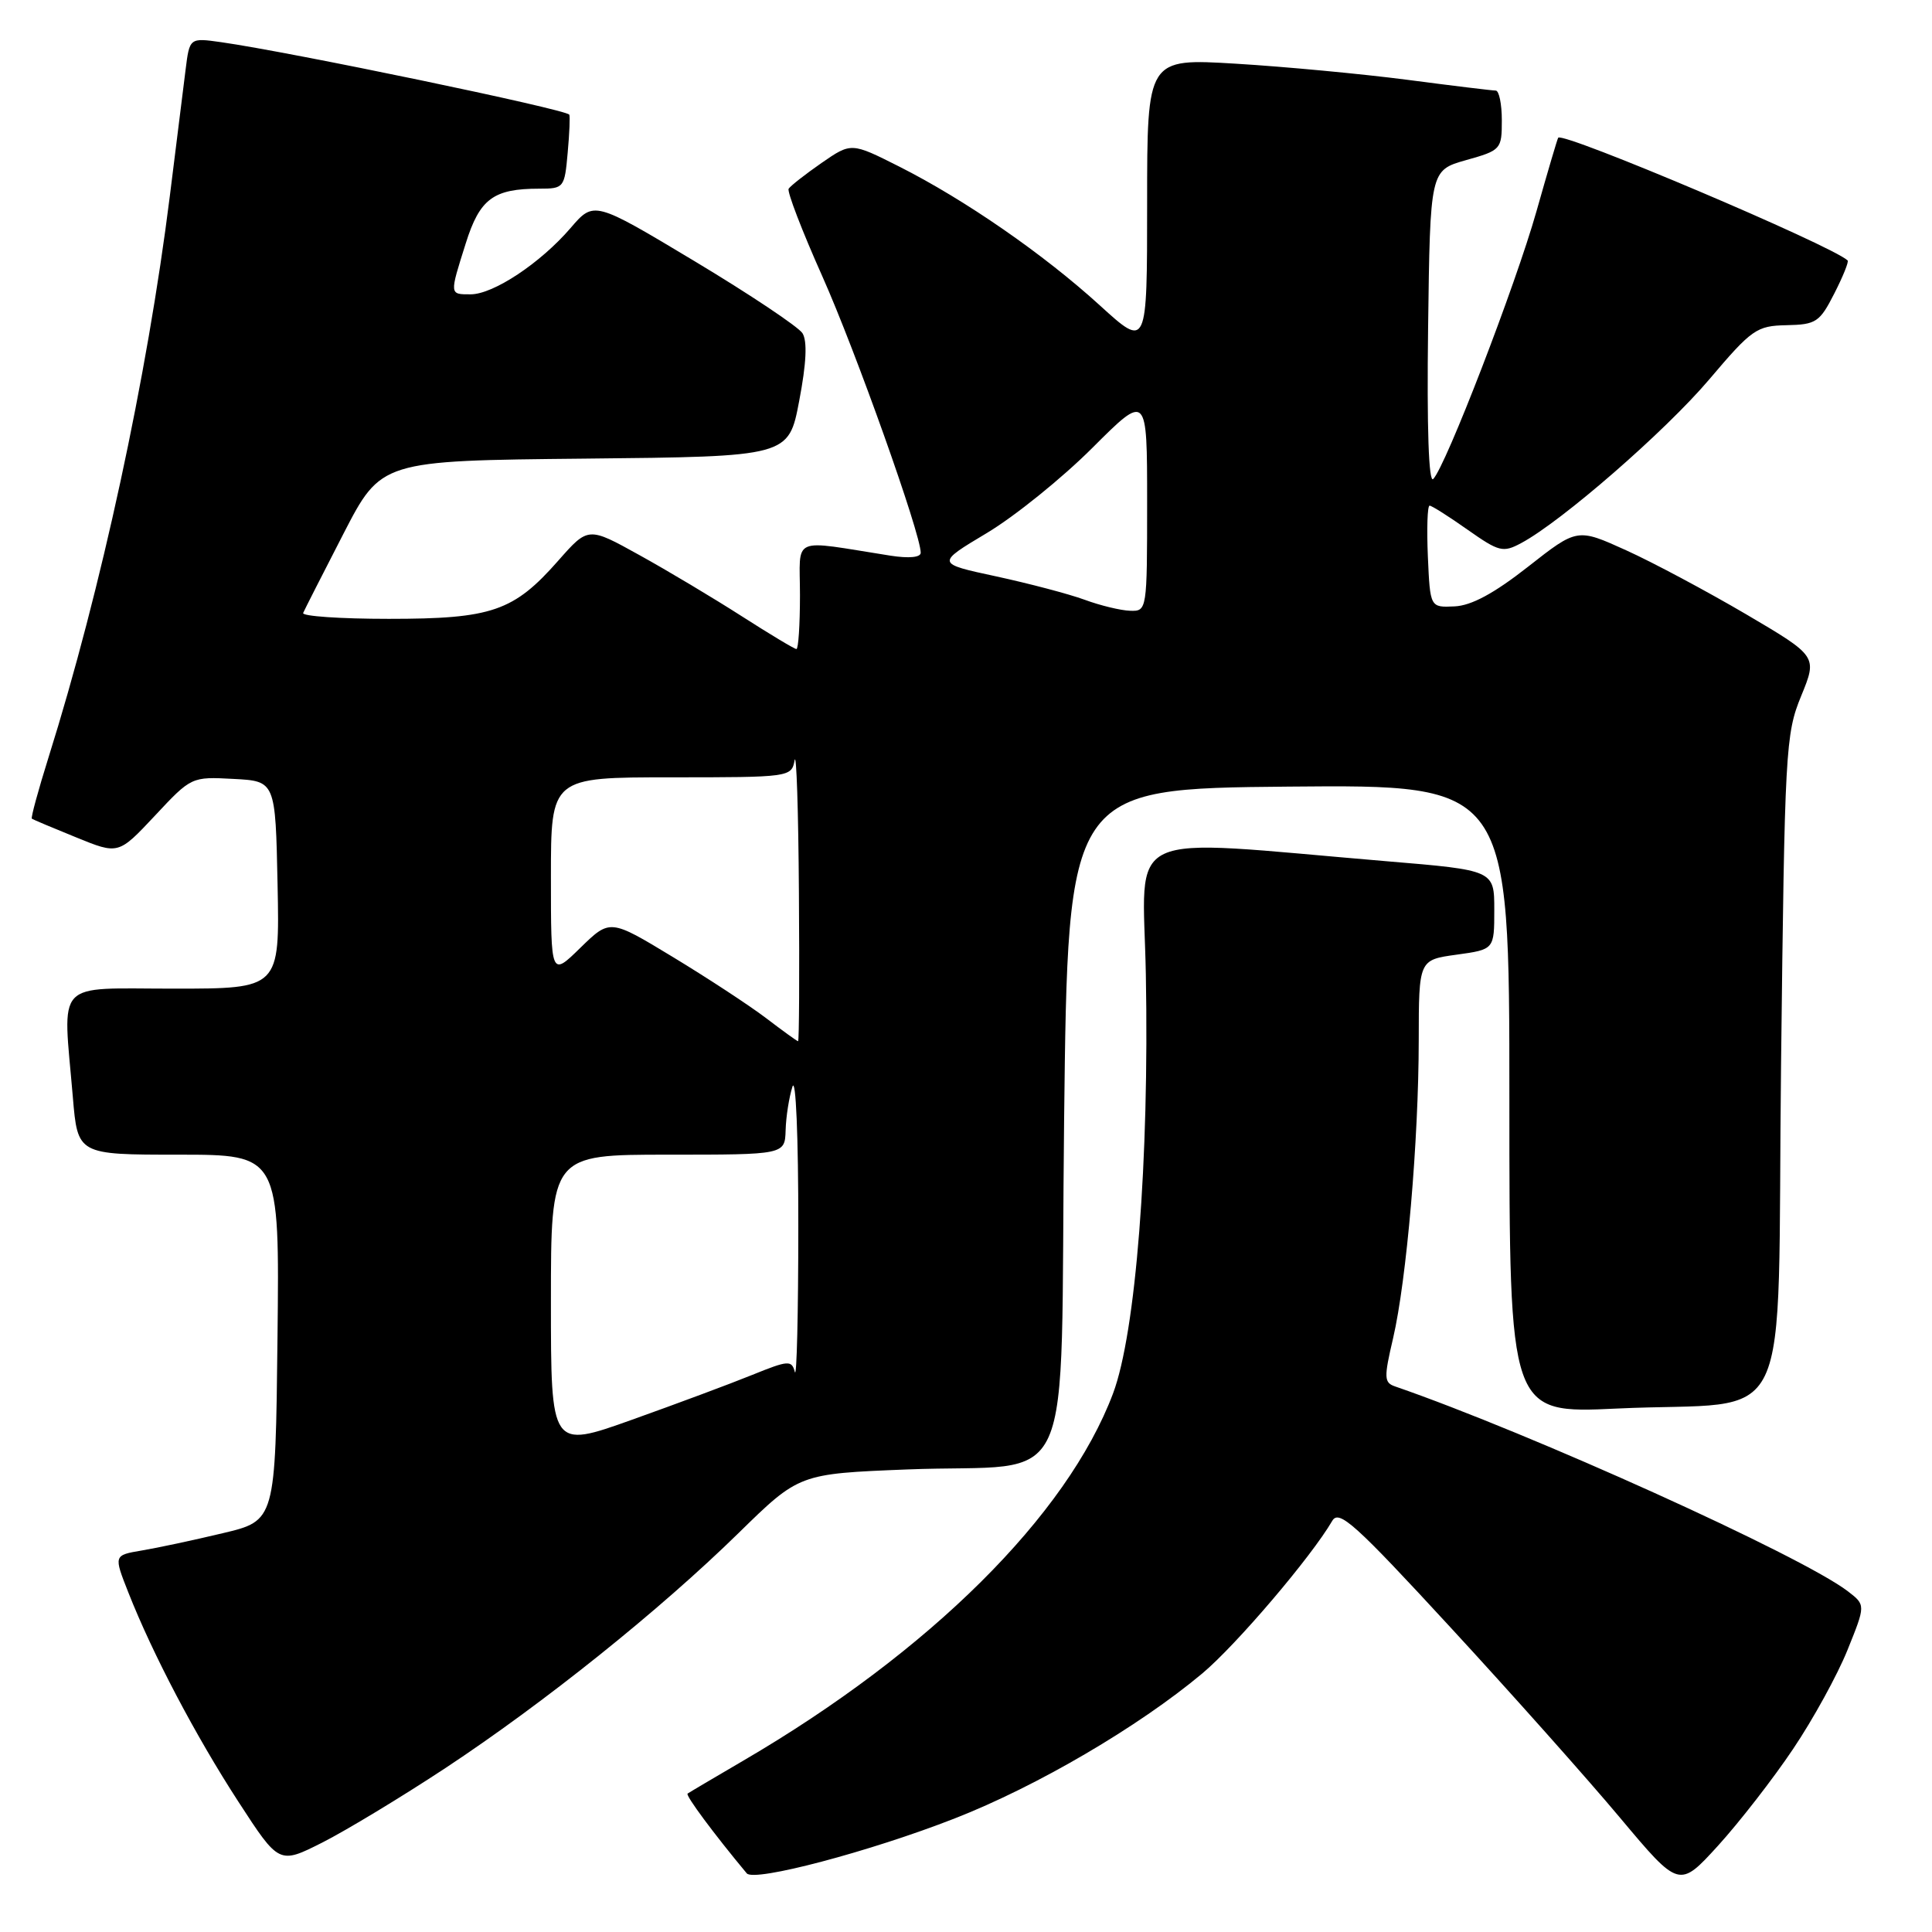 <?xml version="1.0" encoding="UTF-8" standalone="no"?>
<!DOCTYPE svg PUBLIC "-//W3C//DTD SVG 1.1//EN" "http://www.w3.org/Graphics/SVG/1.1/DTD/svg11.dtd" >
<svg xmlns="http://www.w3.org/2000/svg" xmlns:xlink="http://www.w3.org/1999/xlink" version="1.1" viewBox="0 0 256 256">
 <g >
 <path fill="currentColor"
d=" M 237.60 231.74 C 240.24 227.82 243.48 221.92 244.80 218.64 C 247.21 212.67 247.21 212.67 244.86 210.86 C 238.73 206.16 202.76 189.89 184.86 183.71 C 183.39 183.21 183.36 182.58 184.59 177.33 C 186.38 169.65 187.98 151.13 187.99 137.84 C 188.00 127.19 188.00 127.19 193.00 126.50 C 198.00 125.81 198.00 125.81 198.00 120.56 C 198.00 115.31 198.00 115.31 183.75 114.12 C 148.04 111.12 151.46 109.51 151.83 129.11 C 152.29 153.79 150.50 176.62 147.48 184.65 C 141.40 200.79 123.22 218.85 98.50 233.29 C 94.65 235.54 91.32 237.51 91.11 237.66 C 90.80 237.89 94.61 243.02 98.95 248.23 C 99.92 249.40 115.29 245.34 126.51 240.95 C 137.41 236.69 150.87 228.80 159.31 221.74 C 163.81 217.97 173.75 206.30 176.53 201.52 C 177.42 199.99 179.55 201.91 192.19 215.63 C 200.24 224.36 210.35 235.71 214.66 240.86 C 222.50 250.21 222.50 250.21 227.66 244.55 C 230.49 241.43 234.97 235.67 237.60 231.74 Z  M 59.00 234.29 C 72.10 225.64 87.39 213.39 97.86 203.14 C 105.89 195.28 105.89 195.28 120.19 194.71 C 143.03 193.80 140.42 199.61 141.00 148.43 C 141.50 104.50 141.50 104.50 170.75 104.23 C 200.00 103.97 200.00 103.97 200.00 145.64 C 200.00 187.31 200.00 187.31 214.25 186.64 C 238.17 185.51 235.42 191.29 236.00 140.96 C 236.48 99.33 236.59 97.28 238.66 92.23 C 240.82 86.96 240.82 86.96 231.38 81.40 C 226.18 78.35 219.02 74.52 215.46 72.91 C 208.99 69.98 208.99 69.98 202.48 75.09 C 197.97 78.63 194.97 80.25 192.73 80.35 C 189.50 80.50 189.50 80.50 189.20 73.75 C 189.04 70.04 189.14 67.00 189.43 67.00 C 189.71 67.00 191.97 68.43 194.45 70.18 C 198.63 73.12 199.15 73.26 201.57 71.96 C 206.93 69.09 220.64 57.16 226.47 50.29 C 232.13 43.61 232.76 43.17 236.73 43.09 C 240.64 43.01 241.12 42.69 243.05 38.90 C 244.20 36.65 245.00 34.67 244.82 34.51 C 242.66 32.50 207.11 17.43 206.47 18.25 C 206.36 18.39 205.07 22.77 203.59 28.00 C 200.81 37.82 191.58 61.76 189.91 63.47 C 189.31 64.08 189.06 56.70 189.23 43.50 C 189.50 22.57 189.50 22.57 194.25 21.22 C 198.89 19.92 199.00 19.79 199.00 15.94 C 199.00 13.77 198.63 12.00 198.19 12.00 C 197.74 12.00 192.45 11.36 186.44 10.57 C 180.42 9.79 170.21 8.83 163.75 8.44 C 152.00 7.73 152.00 7.73 152.00 26.95 C 152.00 46.17 152.00 46.17 145.75 40.48 C 138.30 33.69 127.88 26.48 119.15 22.07 C 112.80 18.87 112.80 18.87 108.85 21.60 C 106.69 23.10 104.73 24.64 104.50 25.01 C 104.27 25.38 106.28 30.61 108.97 36.63 C 113.39 46.54 122.00 70.72 122.00 73.24 C 122.00 73.86 120.46 74.01 118.00 73.63 C 104.58 71.52 106.00 70.90 106.00 78.87 C 106.00 82.79 105.79 86.00 105.53 86.00 C 105.27 86.00 102.01 84.04 98.28 81.65 C 94.55 79.26 88.45 75.61 84.72 73.55 C 77.94 69.79 77.94 69.79 73.99 74.27 C 68.06 81.01 65.19 82.00 51.52 82.00 C 45.09 82.00 39.98 81.65 40.17 81.22 C 40.35 80.80 42.75 76.08 45.50 70.74 C 50.50 61.04 50.50 61.04 77.50 60.77 C 104.50 60.50 104.50 60.50 105.90 53.11 C 106.85 48.14 106.99 45.20 106.33 44.15 C 105.78 43.30 99.35 39.00 92.02 34.60 C 78.70 26.61 78.70 26.61 75.60 30.22 C 71.61 34.86 65.37 39.00 62.36 39.00 C 59.54 39.00 59.55 39.10 61.72 32.23 C 63.57 26.34 65.38 25.00 71.46 25.00 C 74.72 25.00 74.81 24.88 75.22 20.25 C 75.46 17.64 75.55 15.36 75.43 15.19 C 74.92 14.47 38.53 6.90 29.31 5.59 C 25.12 5.00 25.12 5.00 24.59 9.25 C 24.30 11.59 23.36 19.12 22.50 26.00 C 19.51 49.91 13.41 78.14 6.42 100.39 C 5.06 104.73 4.07 108.37 4.22 108.48 C 4.38 108.60 7.02 109.71 10.10 110.96 C 15.69 113.24 15.69 113.24 20.53 108.08 C 25.34 102.93 25.38 102.91 30.93 103.21 C 36.50 103.50 36.50 103.50 36.78 117.25 C 37.06 131.00 37.06 131.00 23.03 131.00 C 7.03 131.00 8.32 129.62 9.65 145.35 C 10.29 153.00 10.29 153.00 23.66 153.00 C 37.04 153.00 37.04 153.00 36.77 177.25 C 36.50 201.50 36.50 201.50 29.50 203.16 C 25.65 204.08 20.83 205.11 18.78 205.45 C 15.06 206.08 15.06 206.08 17.01 211.02 C 20.23 219.19 25.92 230.01 31.61 238.77 C 36.98 247.04 36.98 247.04 42.74 244.13 C 45.91 242.52 53.22 238.10 59.00 234.29 Z  M 73.00 172.48 C 73.00 153.00 73.00 153.00 88.50 153.00 C 104.00 153.00 104.00 153.00 104.10 149.75 C 104.15 147.96 104.56 145.38 105.00 144.00 C 105.45 142.58 105.79 150.60 105.78 162.50 C 105.78 174.05 105.57 182.73 105.32 181.79 C 104.90 180.21 104.47 180.24 99.68 182.18 C 96.83 183.34 89.66 186.01 83.75 188.12 C 73.00 191.96 73.00 191.96 73.00 172.48 Z  M 101.50 134.90 C 99.30 133.23 93.75 129.59 89.16 126.81 C 80.83 121.76 80.83 121.76 76.91 125.58 C 73.00 129.41 73.00 129.41 73.00 116.20 C 73.00 103.00 73.00 103.00 88.93 103.00 C 104.66 103.00 104.87 102.97 105.29 100.75 C 105.53 99.51 105.79 107.39 105.86 118.25 C 105.94 129.11 105.89 137.99 105.75 137.97 C 105.61 137.96 103.70 136.58 101.50 134.90 Z  M 143.72 79.47 C 141.65 78.71 136.36 77.32 131.98 76.37 C 124.02 74.66 124.02 74.66 130.76 70.63 C 134.47 68.41 140.76 63.33 144.75 59.34 C 152.00 52.10 152.00 52.10 152.00 66.55 C 152.00 80.89 151.98 81.00 149.75 80.93 C 148.51 80.89 145.80 80.24 143.72 79.47 Z "/>
</g>
</svg>